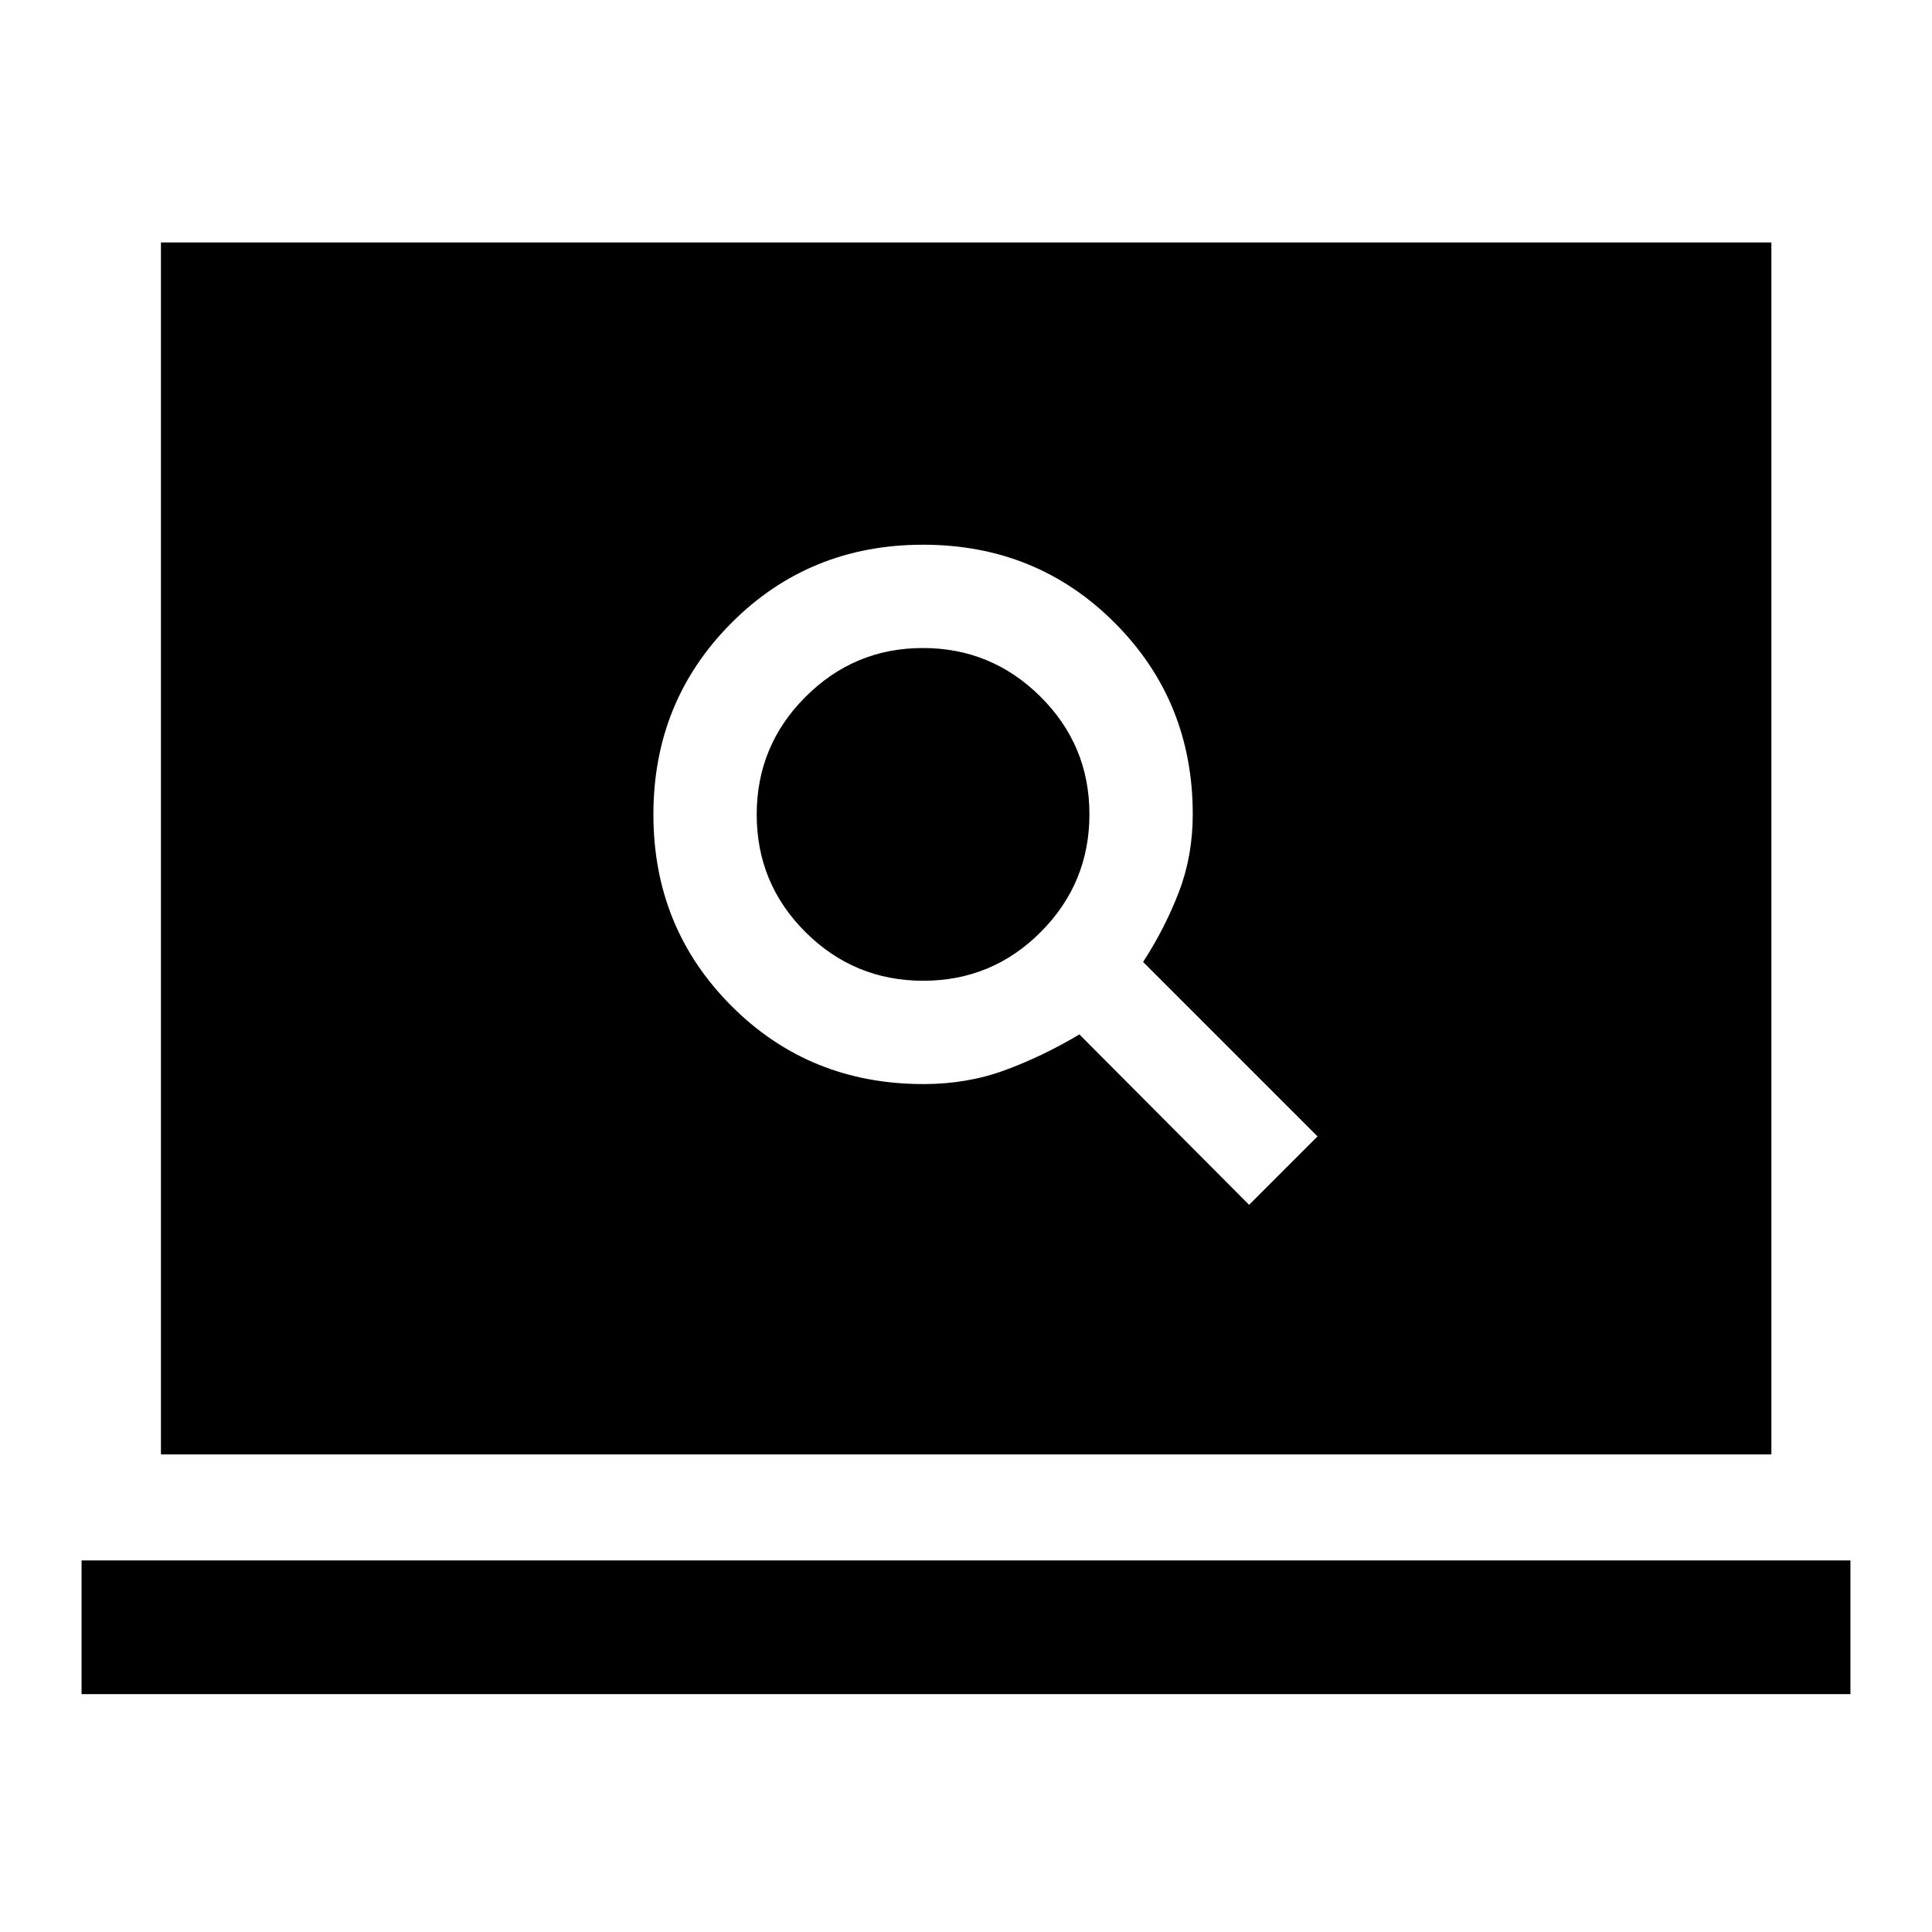 <svg xmlns="http://www.w3.org/2000/svg" height="40" viewBox="0 -960 960 960" width="40"><path d="m620.67-361.33 34-34L568-482q11-17 17.83-34.9 6.84-17.91 6.84-38.52 0-56.23-38.75-95.07-38.75-38.84-95.25-38.84t-95.25 38.89q-38.75 38.89-38.75 95.16 0 56.26 38.75 95.1 38.75 38.85 95.47 38.85 21.62 0 40.29-6.84Q517.84-435 536.35-446l84.32 84.67ZM458.76-472.67q-34.26 0-58.51-24.16Q376-520.98 376-555.24t24.26-58.51Q424.51-638 458.57-638q34.1 0 58.43 24.16t24.33 58.42q0 34.25-24.16 58.5-24.15 24.25-58.41 24.25ZM40.53-118.2v-66.44h878.94v66.44H40.53Zm39.44-119.1v-602.22h800.22v602.22H79.97Z"/></svg>